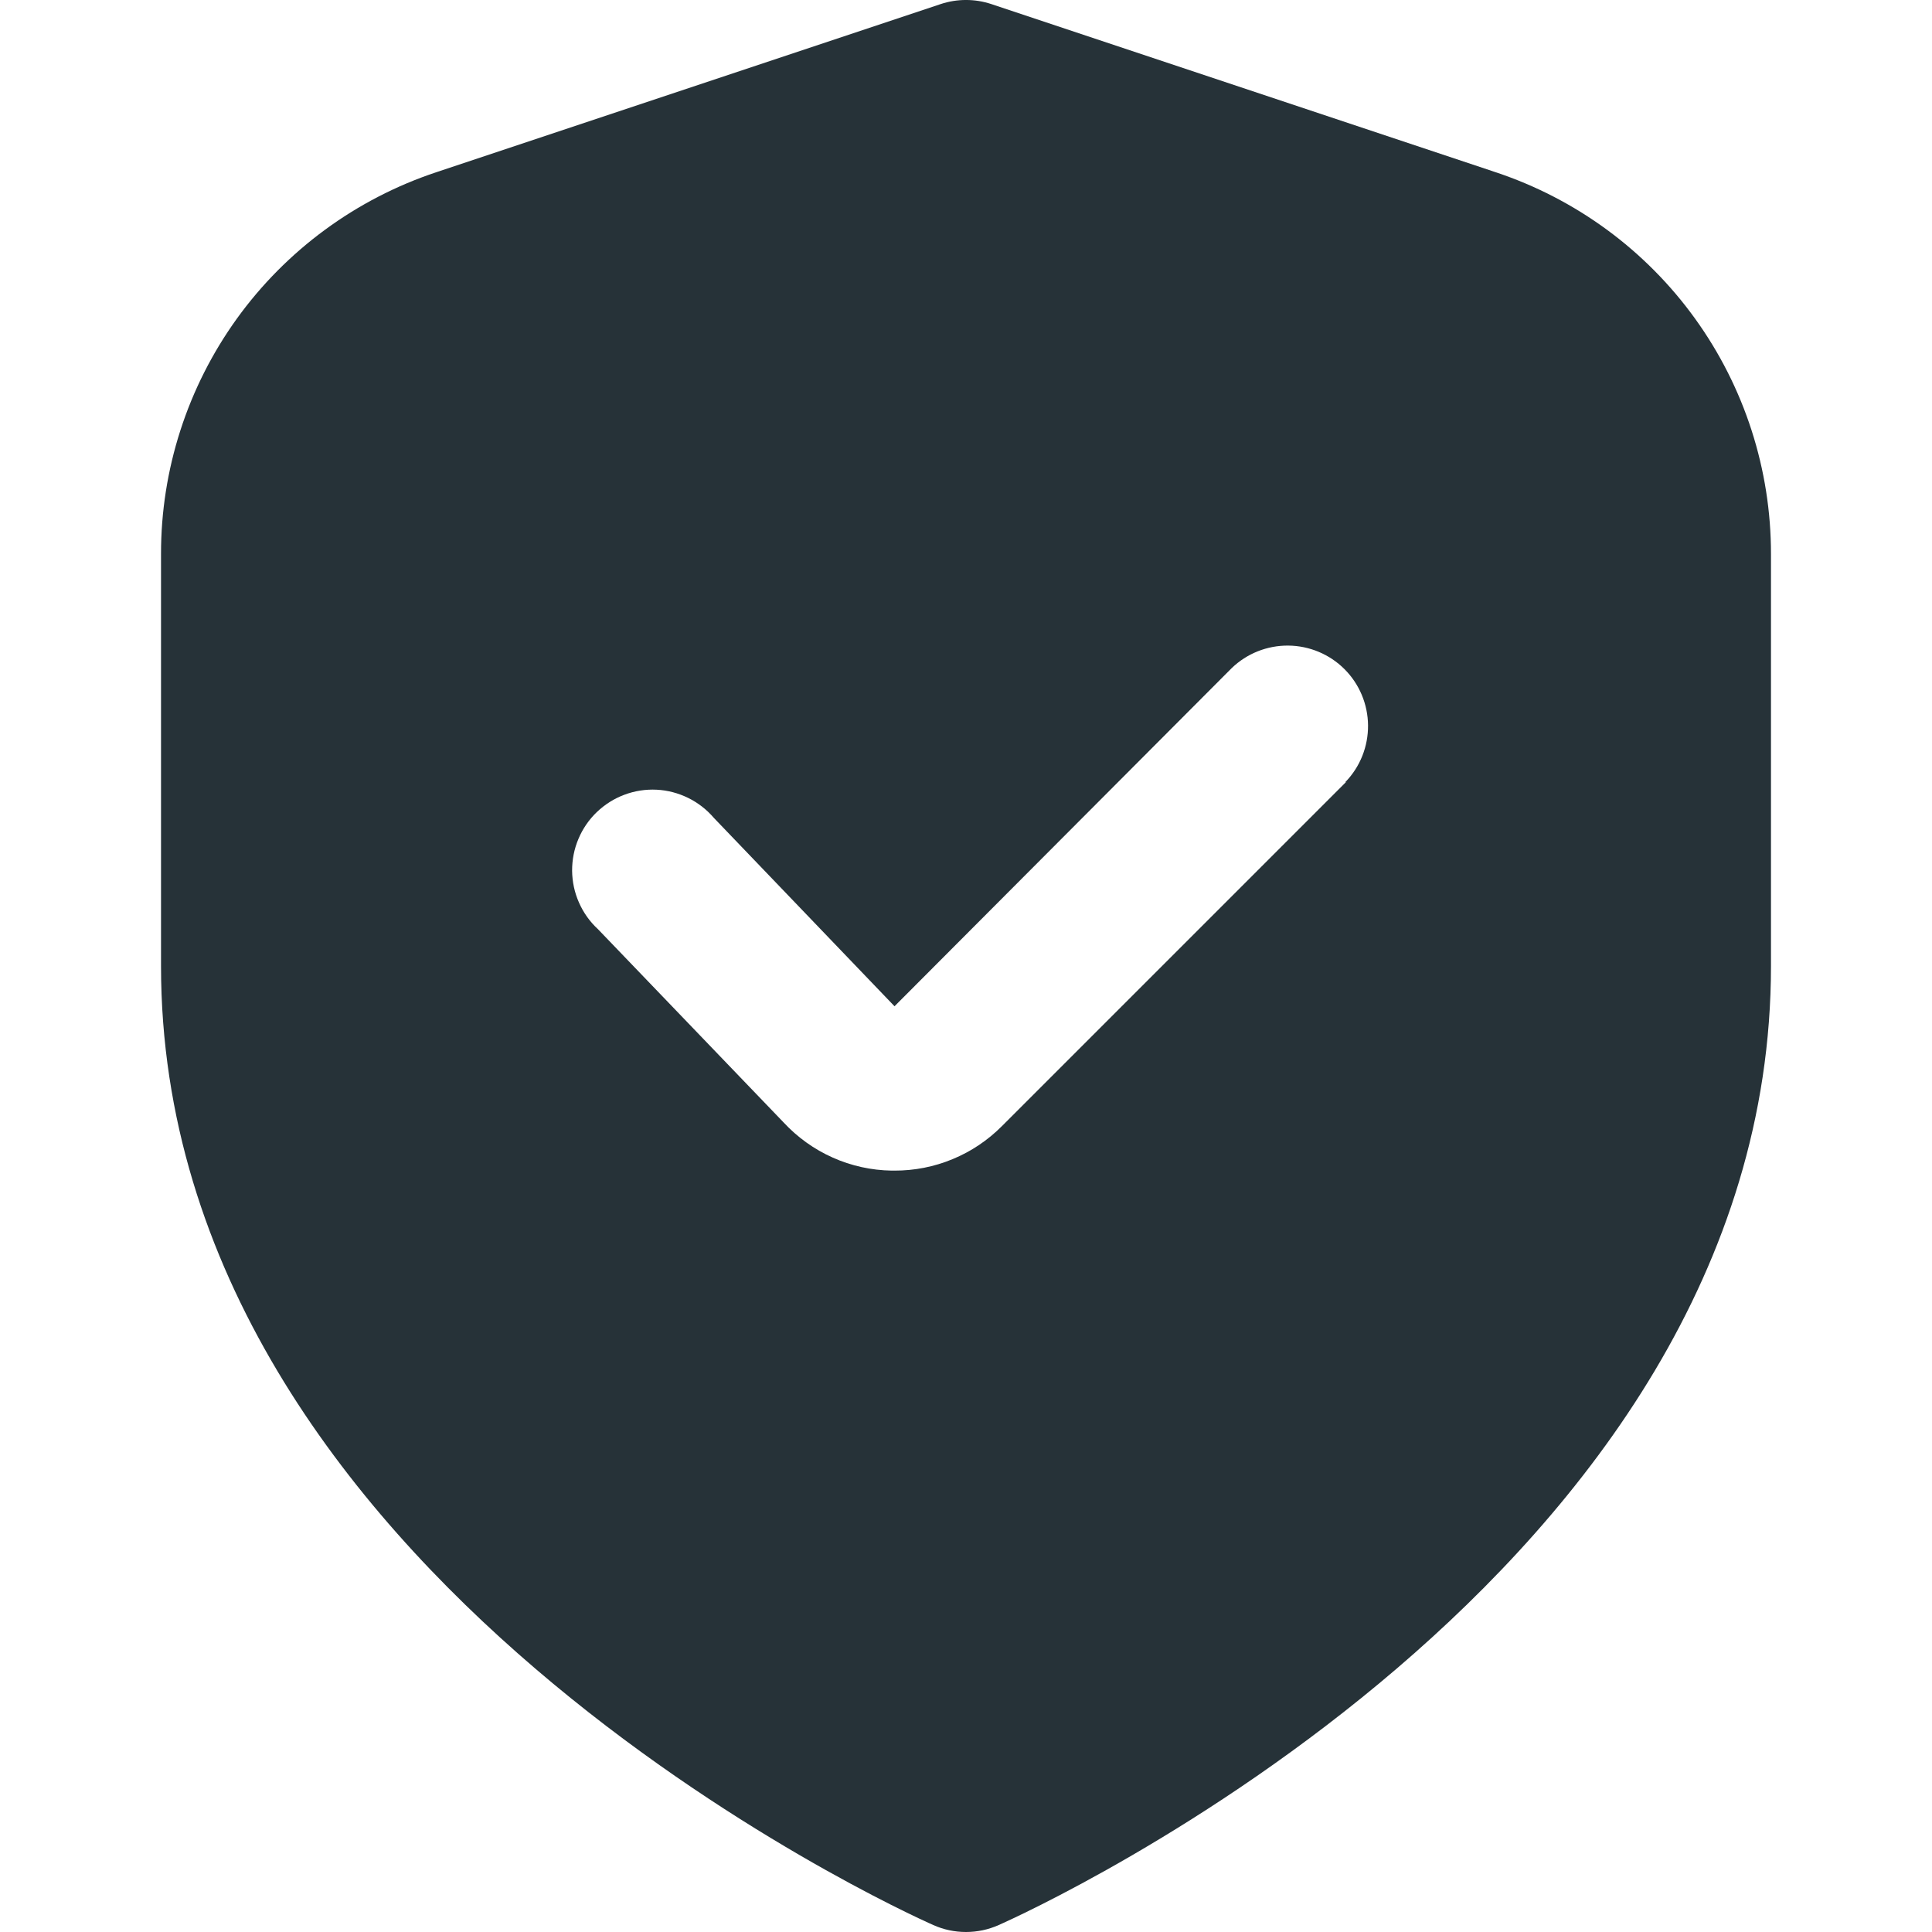<svg width="32" height="32" viewBox="0 0 32 32" fill="none" xmlns="http://www.w3.org/2000/svg">
<g clip-path="url(#clip0_7007_615)">
<path d="M24.774 2.853L16.421 0.068C16.148 -0.023 15.852 -0.023 15.579 0.068L7.225 2.853C5.897 3.295 4.742 4.143 3.923 5.278C3.105 6.414 2.665 7.778 2.667 9.177V16C2.667 26.084 14.933 31.653 15.459 31.885C15.629 31.961 15.813 32 16 32C16.186 32 16.371 31.961 16.541 31.885C17.067 31.653 29.333 26.084 29.333 16V9.177C29.334 7.778 28.895 6.414 28.076 5.278C27.258 4.143 26.103 3.295 24.774 2.853ZM22.291 12.956L16.595 18.652C16.361 18.887 16.084 19.073 15.778 19.199C15.473 19.326 15.145 19.39 14.815 19.389H14.771C14.433 19.384 14.1 19.311 13.792 19.173C13.484 19.036 13.207 18.837 12.977 18.589L9.903 15.389C9.769 15.266 9.663 15.116 9.59 14.95C9.516 14.784 9.478 14.605 9.476 14.423C9.475 14.241 9.51 14.061 9.581 13.894C9.651 13.727 9.755 13.575 9.886 13.45C10.018 13.324 10.173 13.226 10.343 13.163C10.513 13.099 10.695 13.071 10.876 13.08C11.057 13.089 11.235 13.136 11.398 13.216C11.561 13.296 11.706 13.409 11.824 13.547L14.816 16.667L20.4 11.067C20.651 10.824 20.988 10.69 21.338 10.693C21.687 10.696 22.022 10.836 22.269 11.083C22.516 11.33 22.656 11.665 22.659 12.014C22.662 12.364 22.528 12.701 22.285 12.952L22.291 12.956Z" fill="#263238"/>
</g>
<defs>
<clipPath id="clip0_7007_615">
<rect width="32" height="32" fill="white"/>
</clipPath>
</defs>
</svg>
